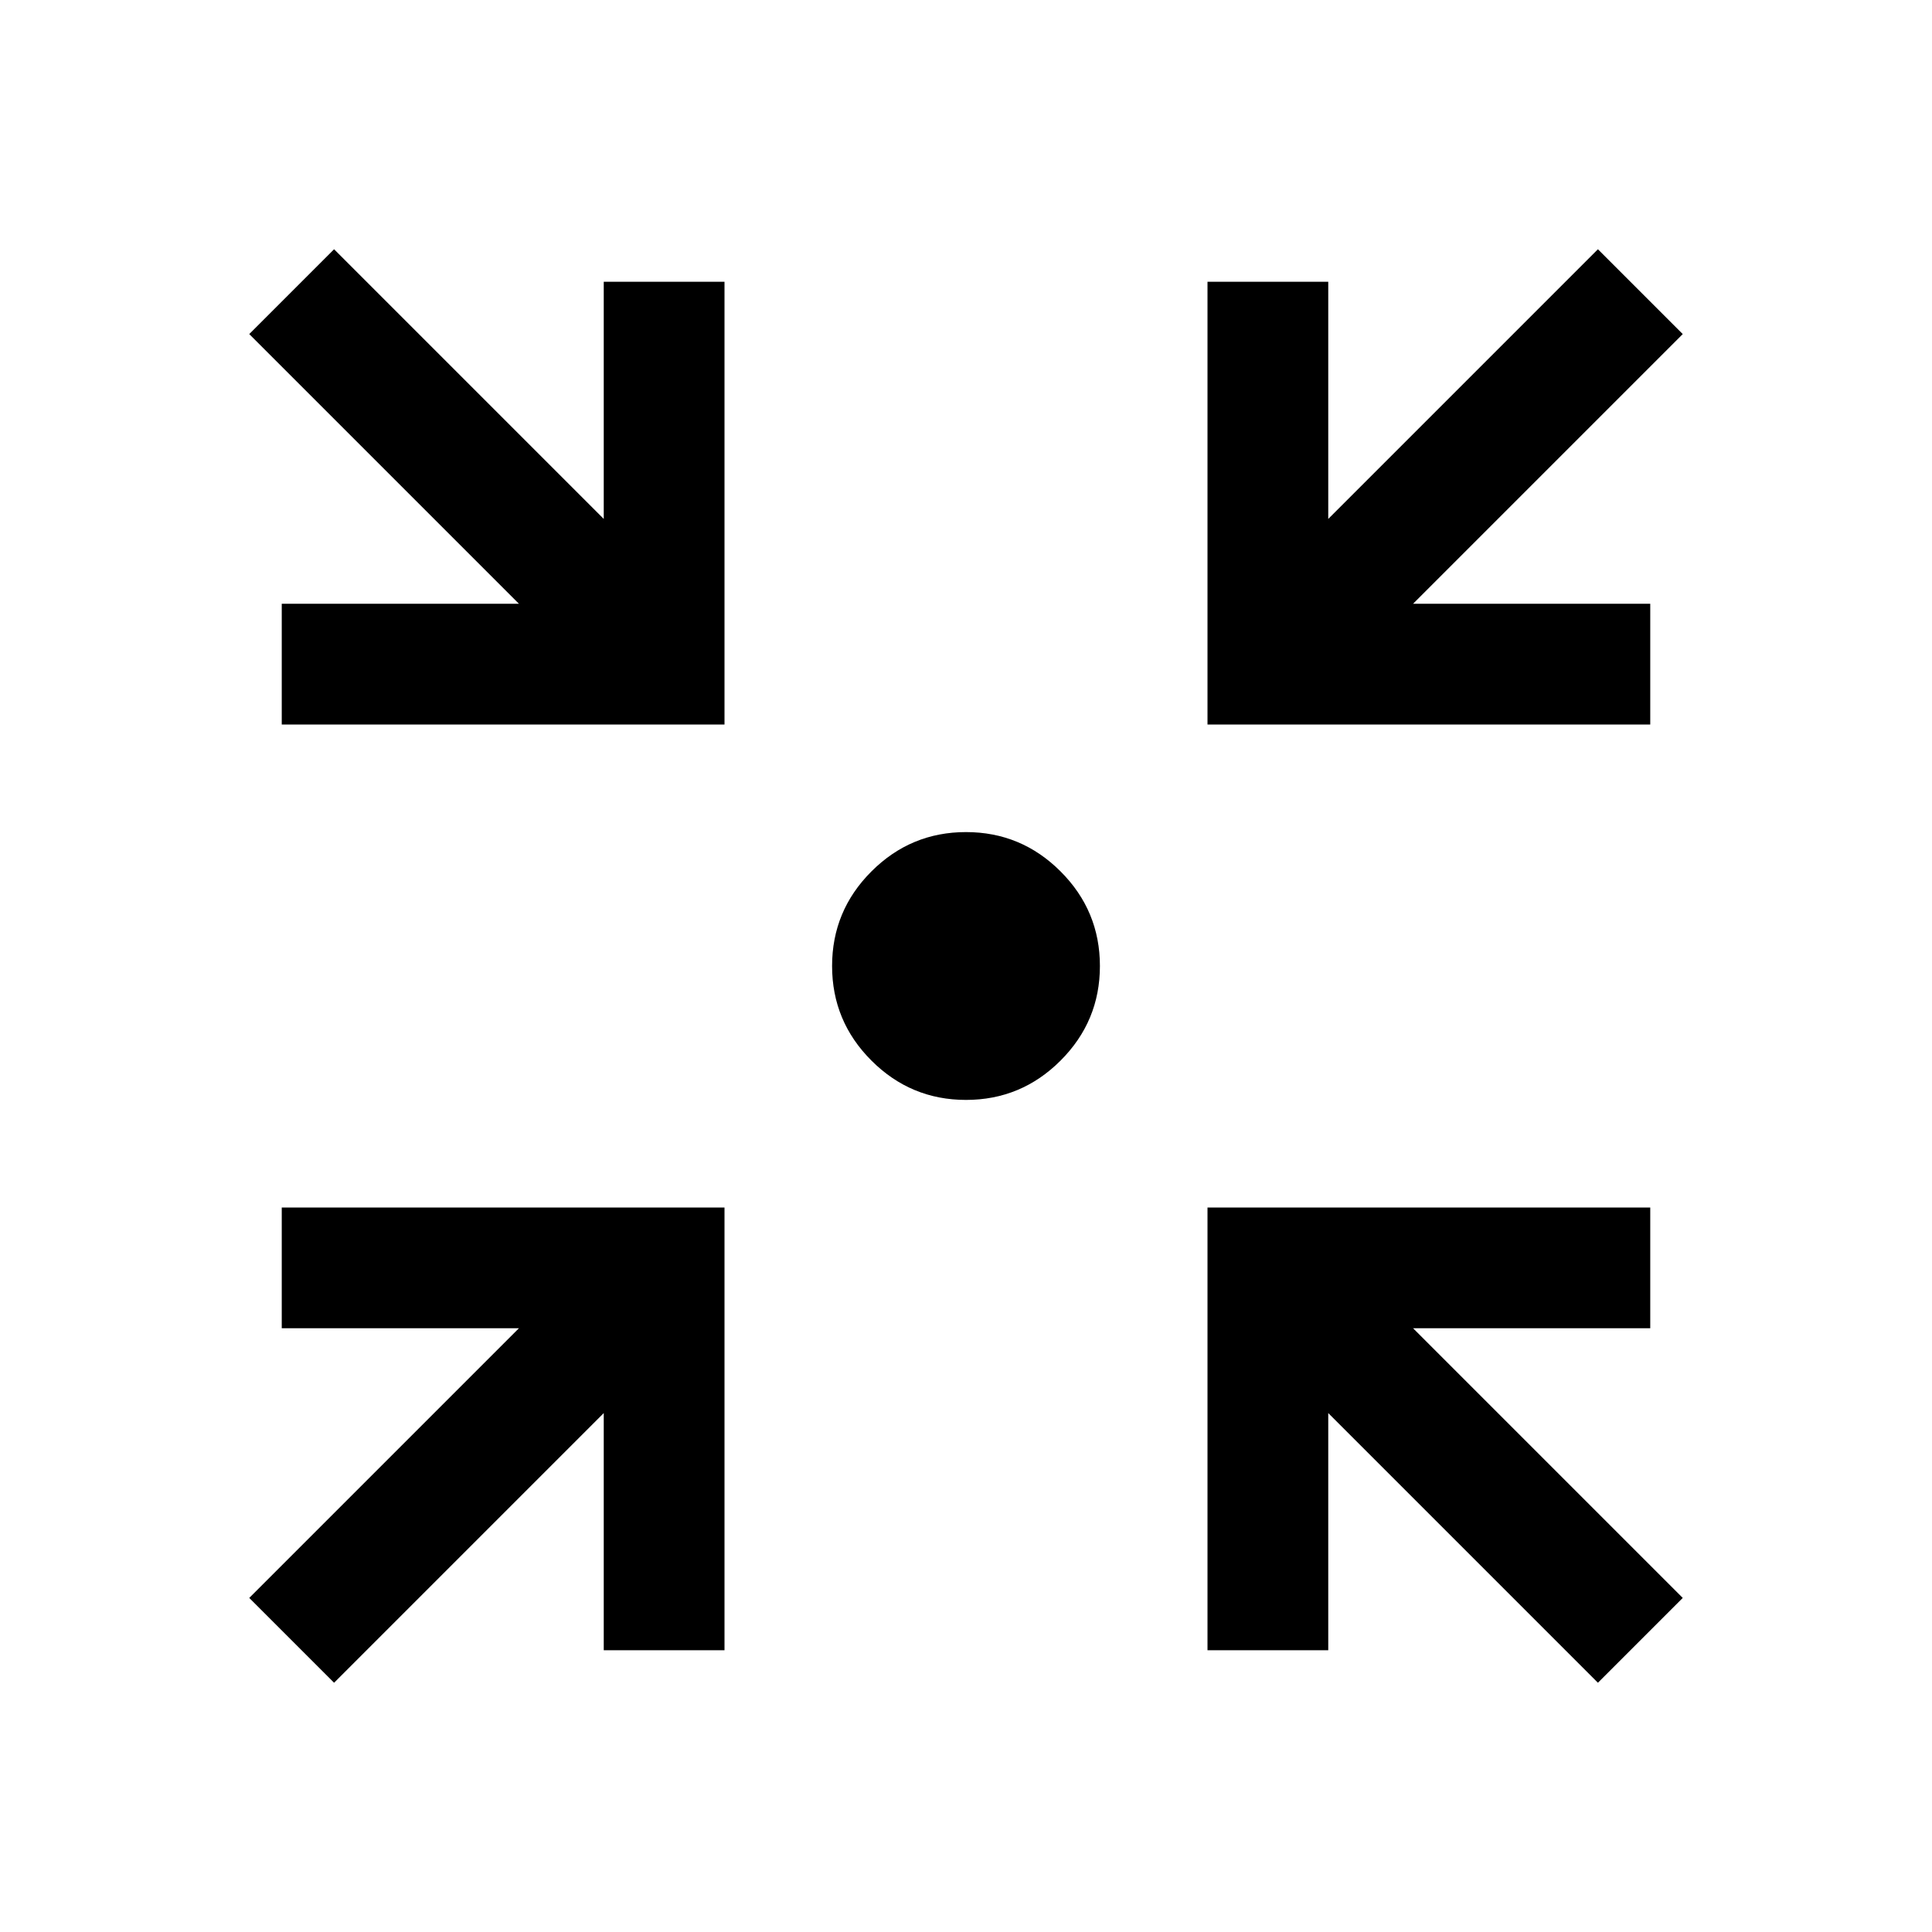 <svg xmlns="http://www.w3.org/2000/svg" height="24" viewBox="0 -960 960 960" width="24"><path d="M166-123.85 123.85-166l134-134H140v-60h220v220h-60v-117.85l-134 134Zm628 0-134-134V-140h-60v-220h220v60H702.15l134 134L794-123.85ZM140-600v-60h117.85l-134-134L166-836.15l134 134V-820h60v220H140Zm460 0v-220h60v117.85l134-134L836.15-794l-134 134H820v60H600ZM480-413.46q-27.45 0-46.99-19.55-19.55-19.54-19.55-46.99 0-27.45 19.55-46.99 19.54-19.55 46.99-19.55 27.45 0 46.99 19.55 19.55 19.54 19.55 46.99 0 27.45-19.55 46.99-19.54 19.55-46.99 19.55Z"/></svg>